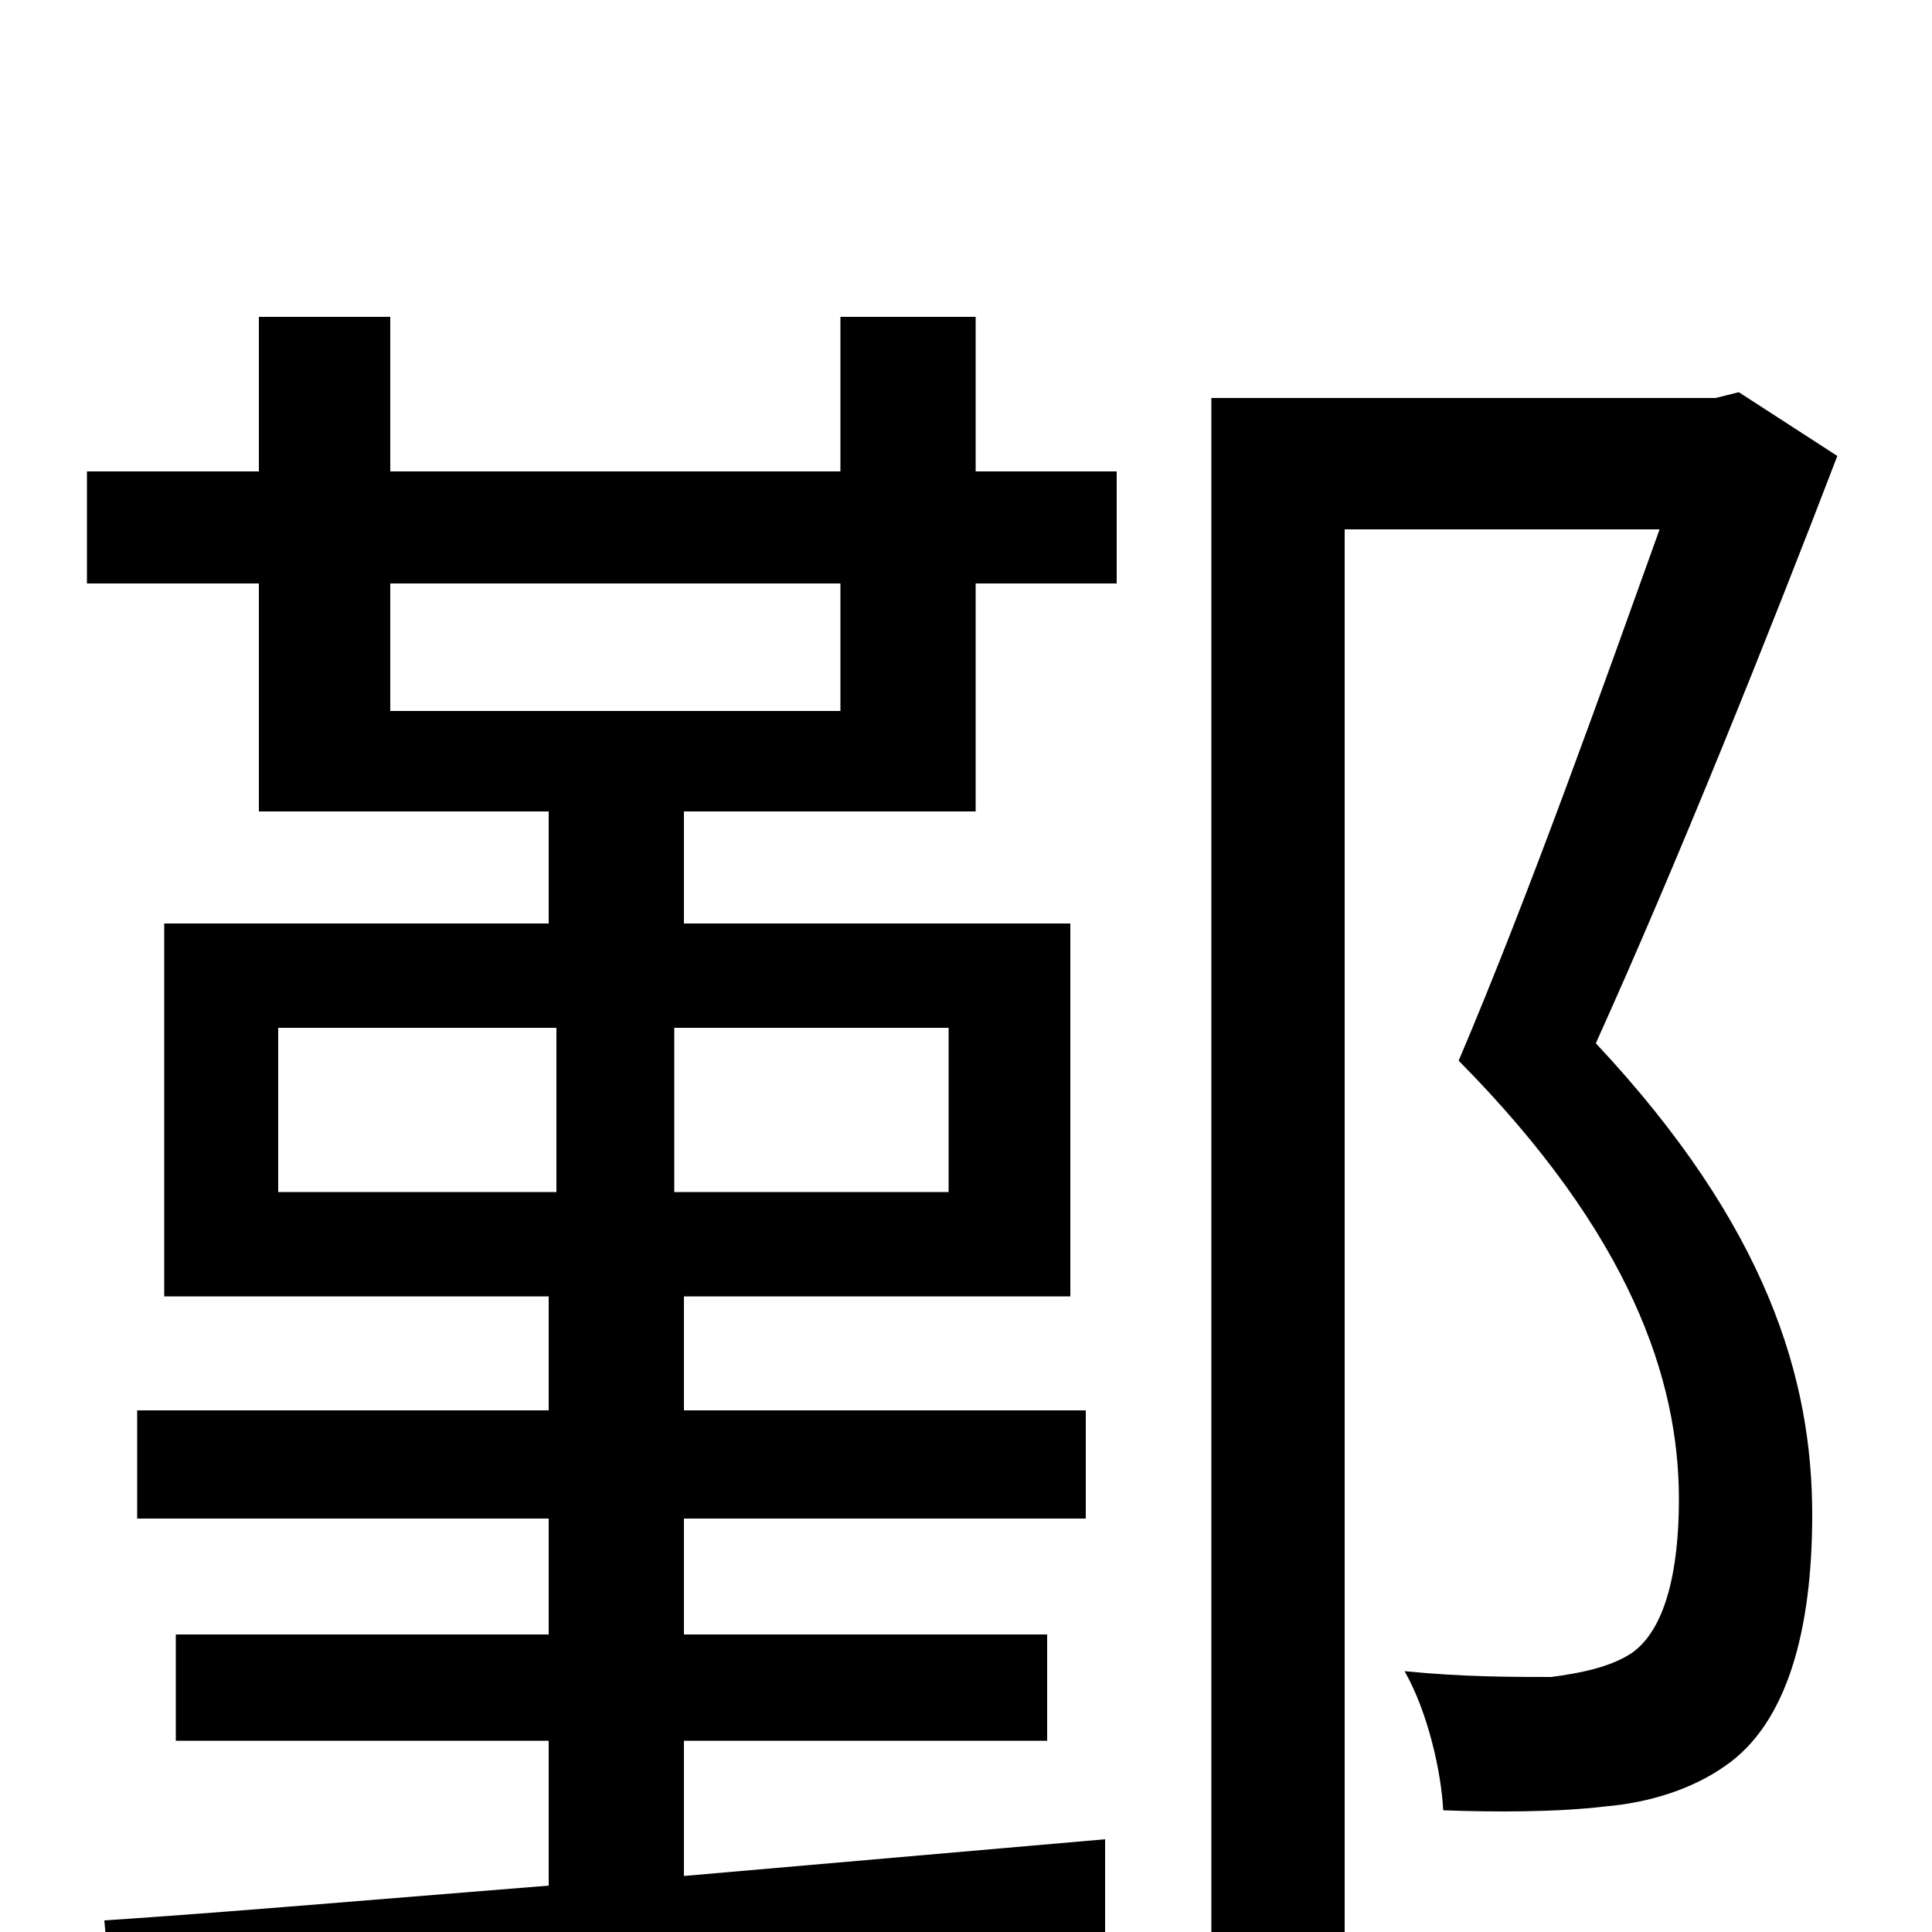 <svg xmlns="http://www.w3.org/2000/svg" viewBox="0 -1000 1000 1000">
	<path fill="#000000" d="M435 -632H202V-698H435ZM491 -383H349V-468H491ZM144 -468H288V-383H144ZM505 -836H435V-756H202V-836H134V-756H45V-698H134V-580H284V-522H85V-329H284V-270H71V-214H284V-154H91V-99H284V-24C196 -17 115 -10 54 -6L60 61C195 48 388 28 572 9V-48L354 -29V-99H542V-154H354V-214H562V-270H354V-329H554V-522H354V-580H505V-698H578V-756H505ZM900 -797L888 -794H627V76H696V-726H859C831 -648 792 -538 755 -451C844 -361 869 -286 869 -224C869 -187 862 -156 844 -144C833 -137 818 -134 803 -132C783 -132 757 -132 727 -135C739 -114 746 -83 747 -63C774 -62 806 -62 831 -65C854 -67 876 -74 893 -86C925 -108 938 -156 938 -216C938 -286 915 -365 826 -460C868 -553 915 -670 951 -764Z"/>
</svg>